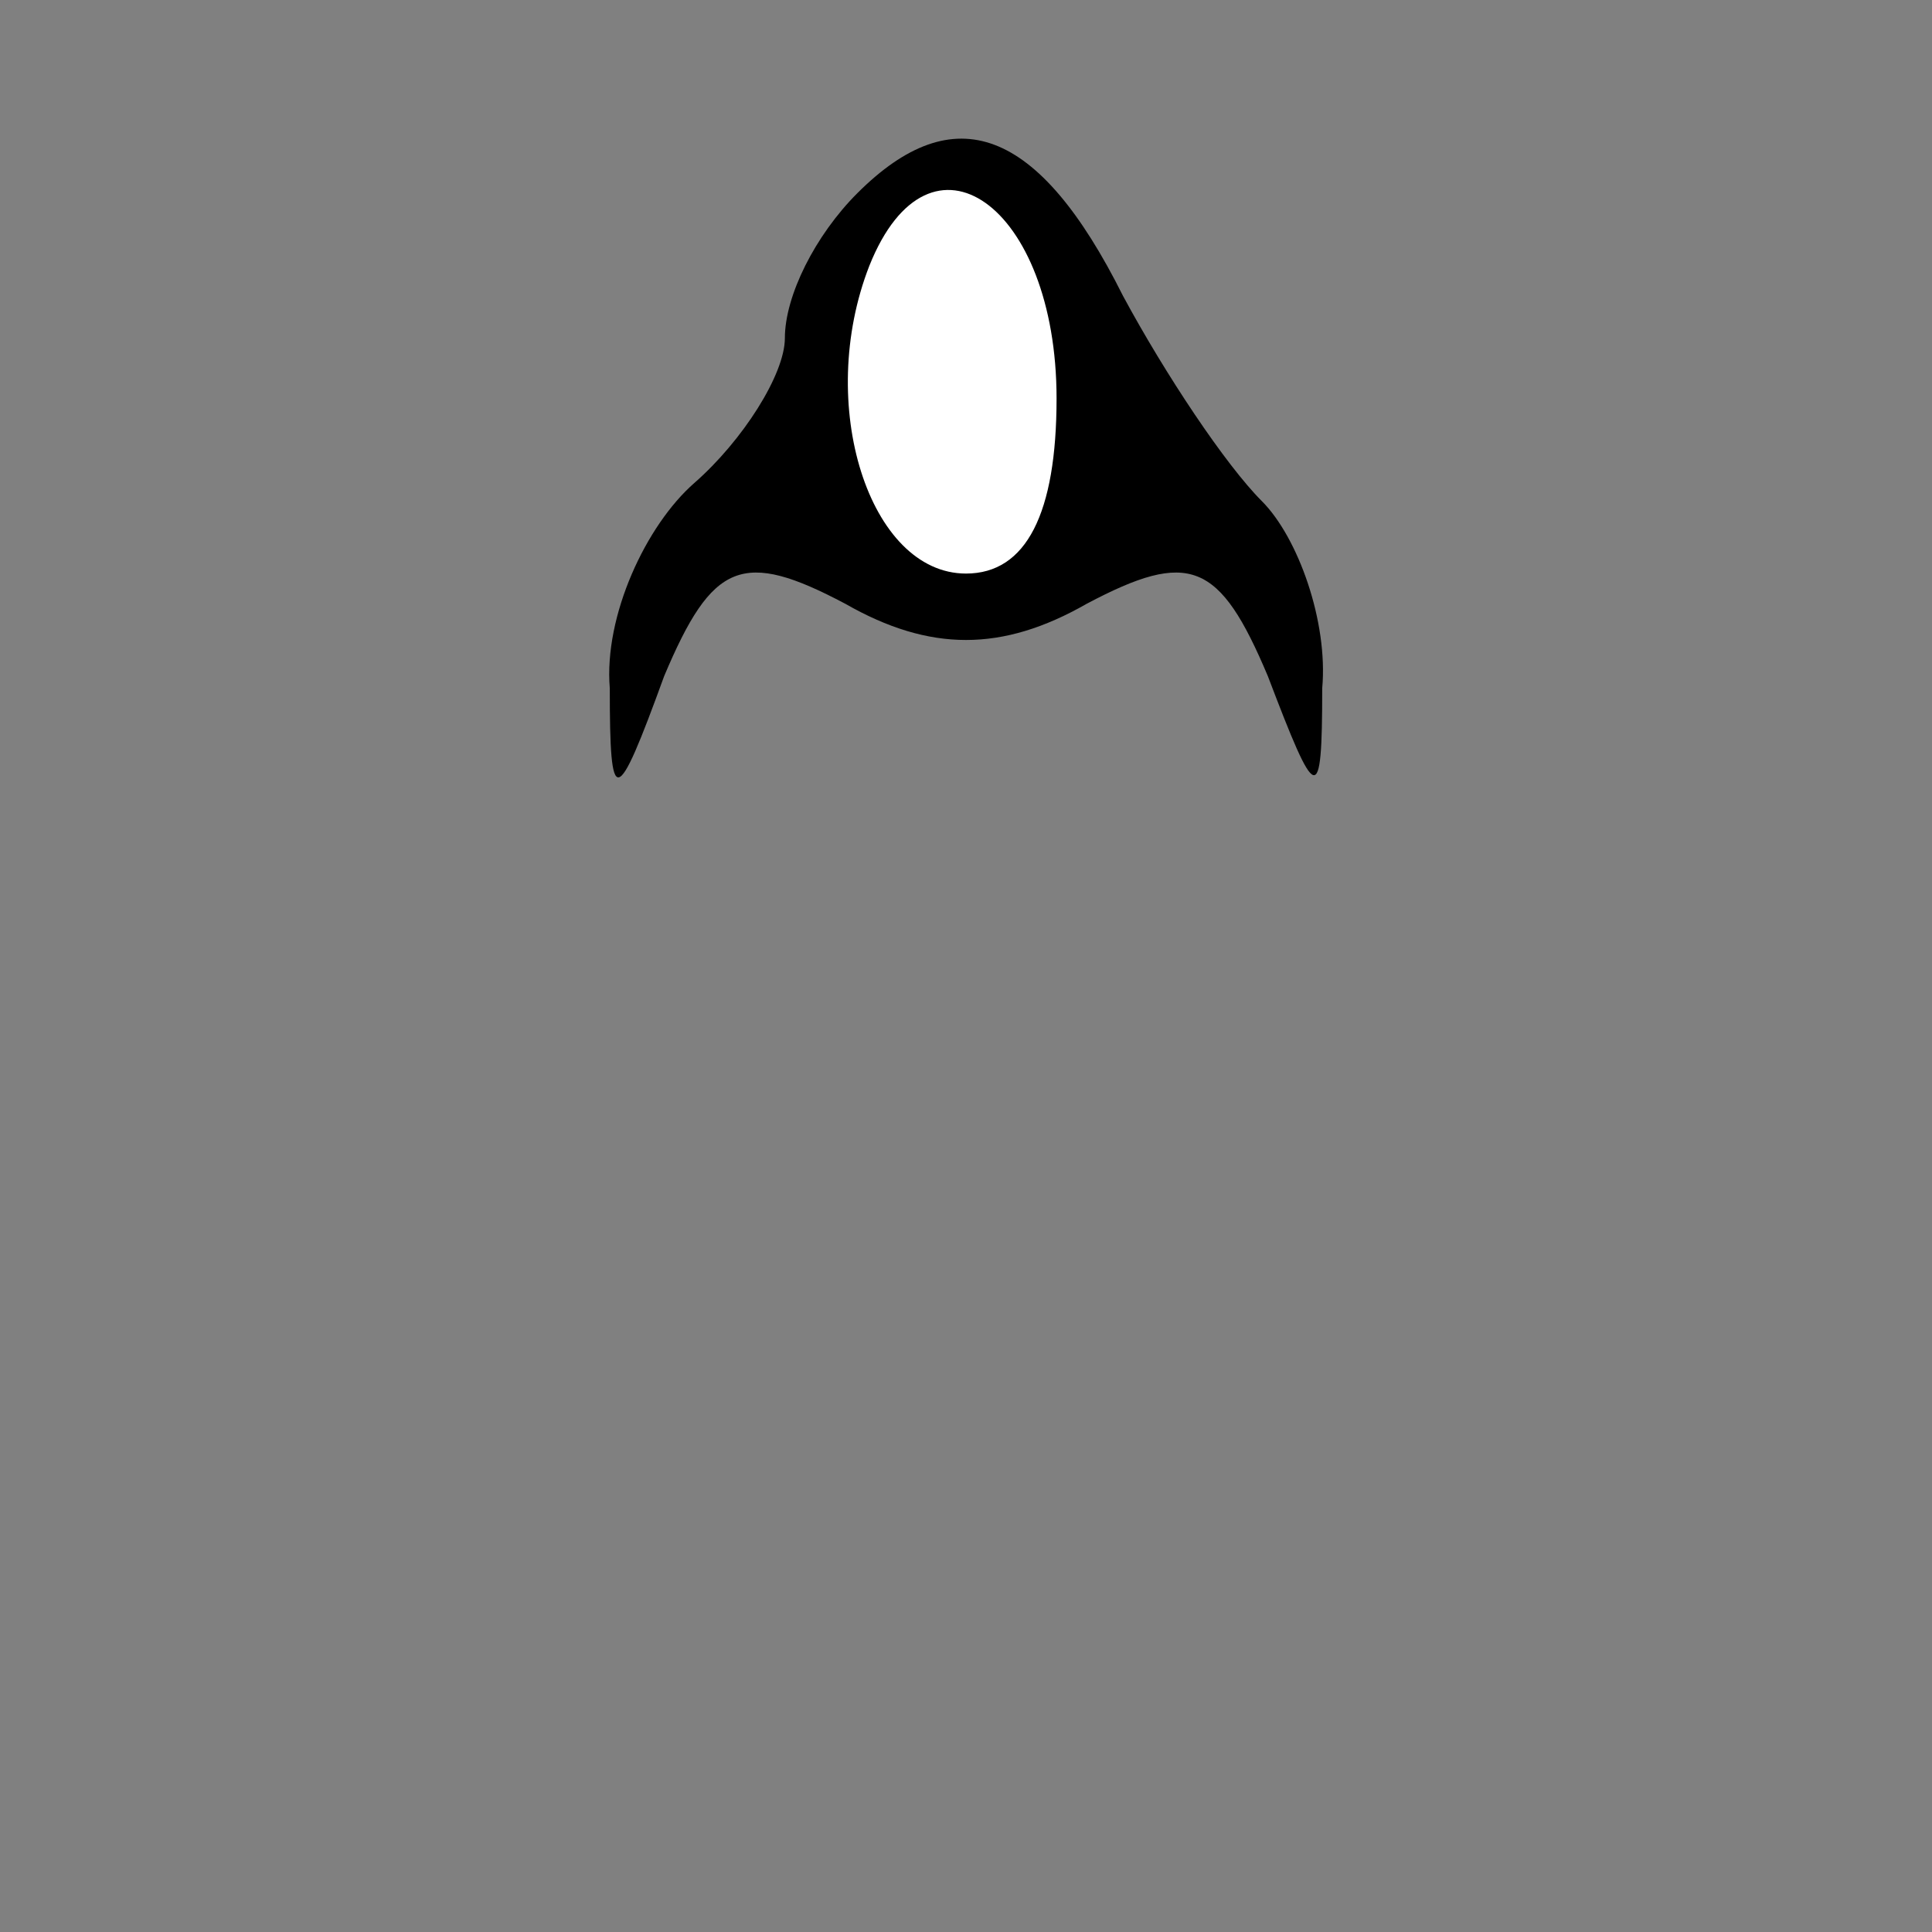<?xml version="1.0" standalone="no"?>
<!DOCTYPE svg PUBLIC "-//W3C//DTD SVG 20010904//EN"
 "http://www.w3.org/TR/2001/REC-SVG-20010904/DTD/svg10.dtd">
<svg version="1.0" xmlns="http://www.w3.org/2000/svg"
 width="32pt" height="32pt" viewBox="0 0 32 32"
 preserveAspectRatio="xMidYMid meet">
<rect x="0" y="0" width="32" height="32" fill="#808080" stroke="none"/>
<g transform="translate(0,32) scale(0.1,-0.1)"
fill="#000000" stroke="none">
<path fill="#000000" stroke="none" d="M142 288 c-7 -7 -12 -17 -12 -24 0 -6
-7 -17 -15 -24 -8 -7 -15 -22 -14 -34 0 -20 1 -20 9 2 8 19 13 21 30 12 14 -8
26 -8 40 0 17 9 22 7 30 -12 8 -21 9 -22 9 -2 1 11 -4 25 -10 31 -6 6 -16 21
-23 34 -14 28 -28 33 -44 17z"/>
<path fill="#ffffff" stroke="none" d="M175 254 c0 -19 -5 -29 -15 -29 -16 0
-25 28 -16 51 10 25 31 10 31 -22z"/>
</g>
</svg>

